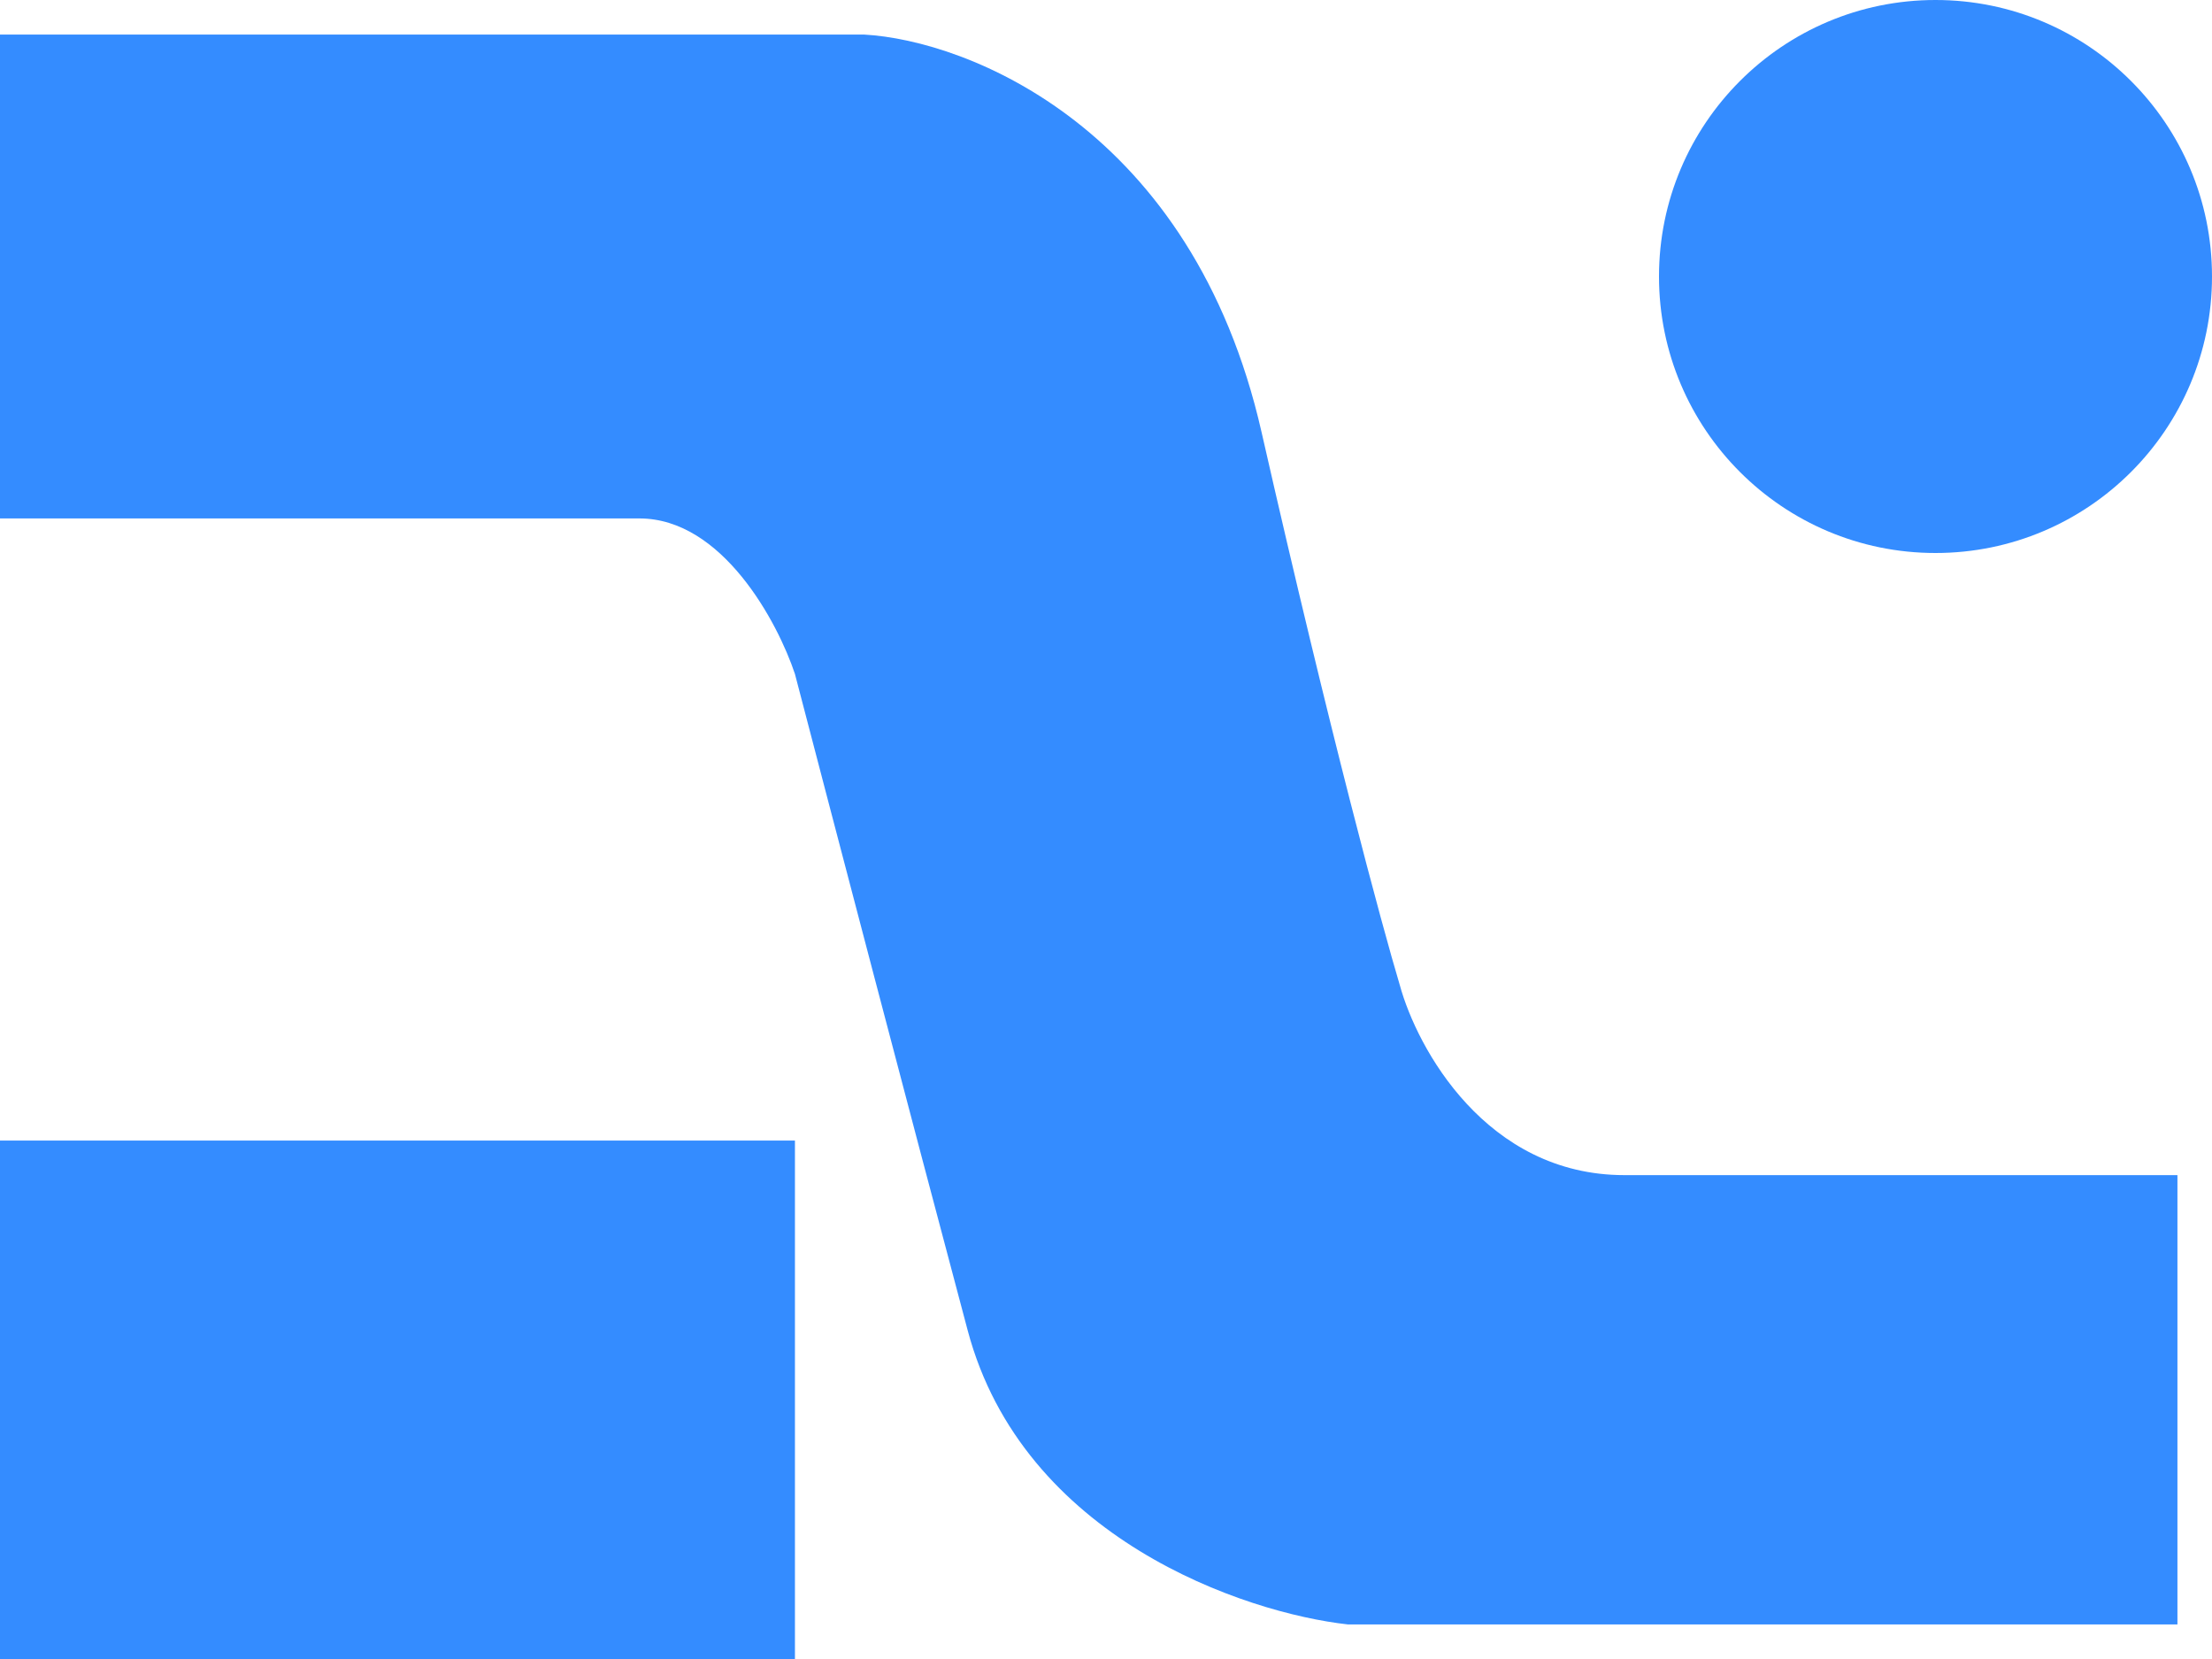 <svg width="64" height="48" viewBox="0 0 64 48" fill="none" xmlns="http://www.w3.org/2000/svg">
<path d="M25 1H0V15H18.5C20.9 15 22.5 18 23 19.5C24 23.333 26.4 32.5 28 38.5C29.6 44.5 36 46.667 39 47H63V34H47C43 34 41 30.333 40.5 28.5C40 26.833 38.5 21.3 36.5 12.5C34.5 3.7 28 1.167 25 1Z" fill="#348CFF"/>
<rect y="33" width="23" height="15" fill="#348CFF"/>
<circle cx="56" cy="8" r="8" fill="#348CFF"/>
</svg>
